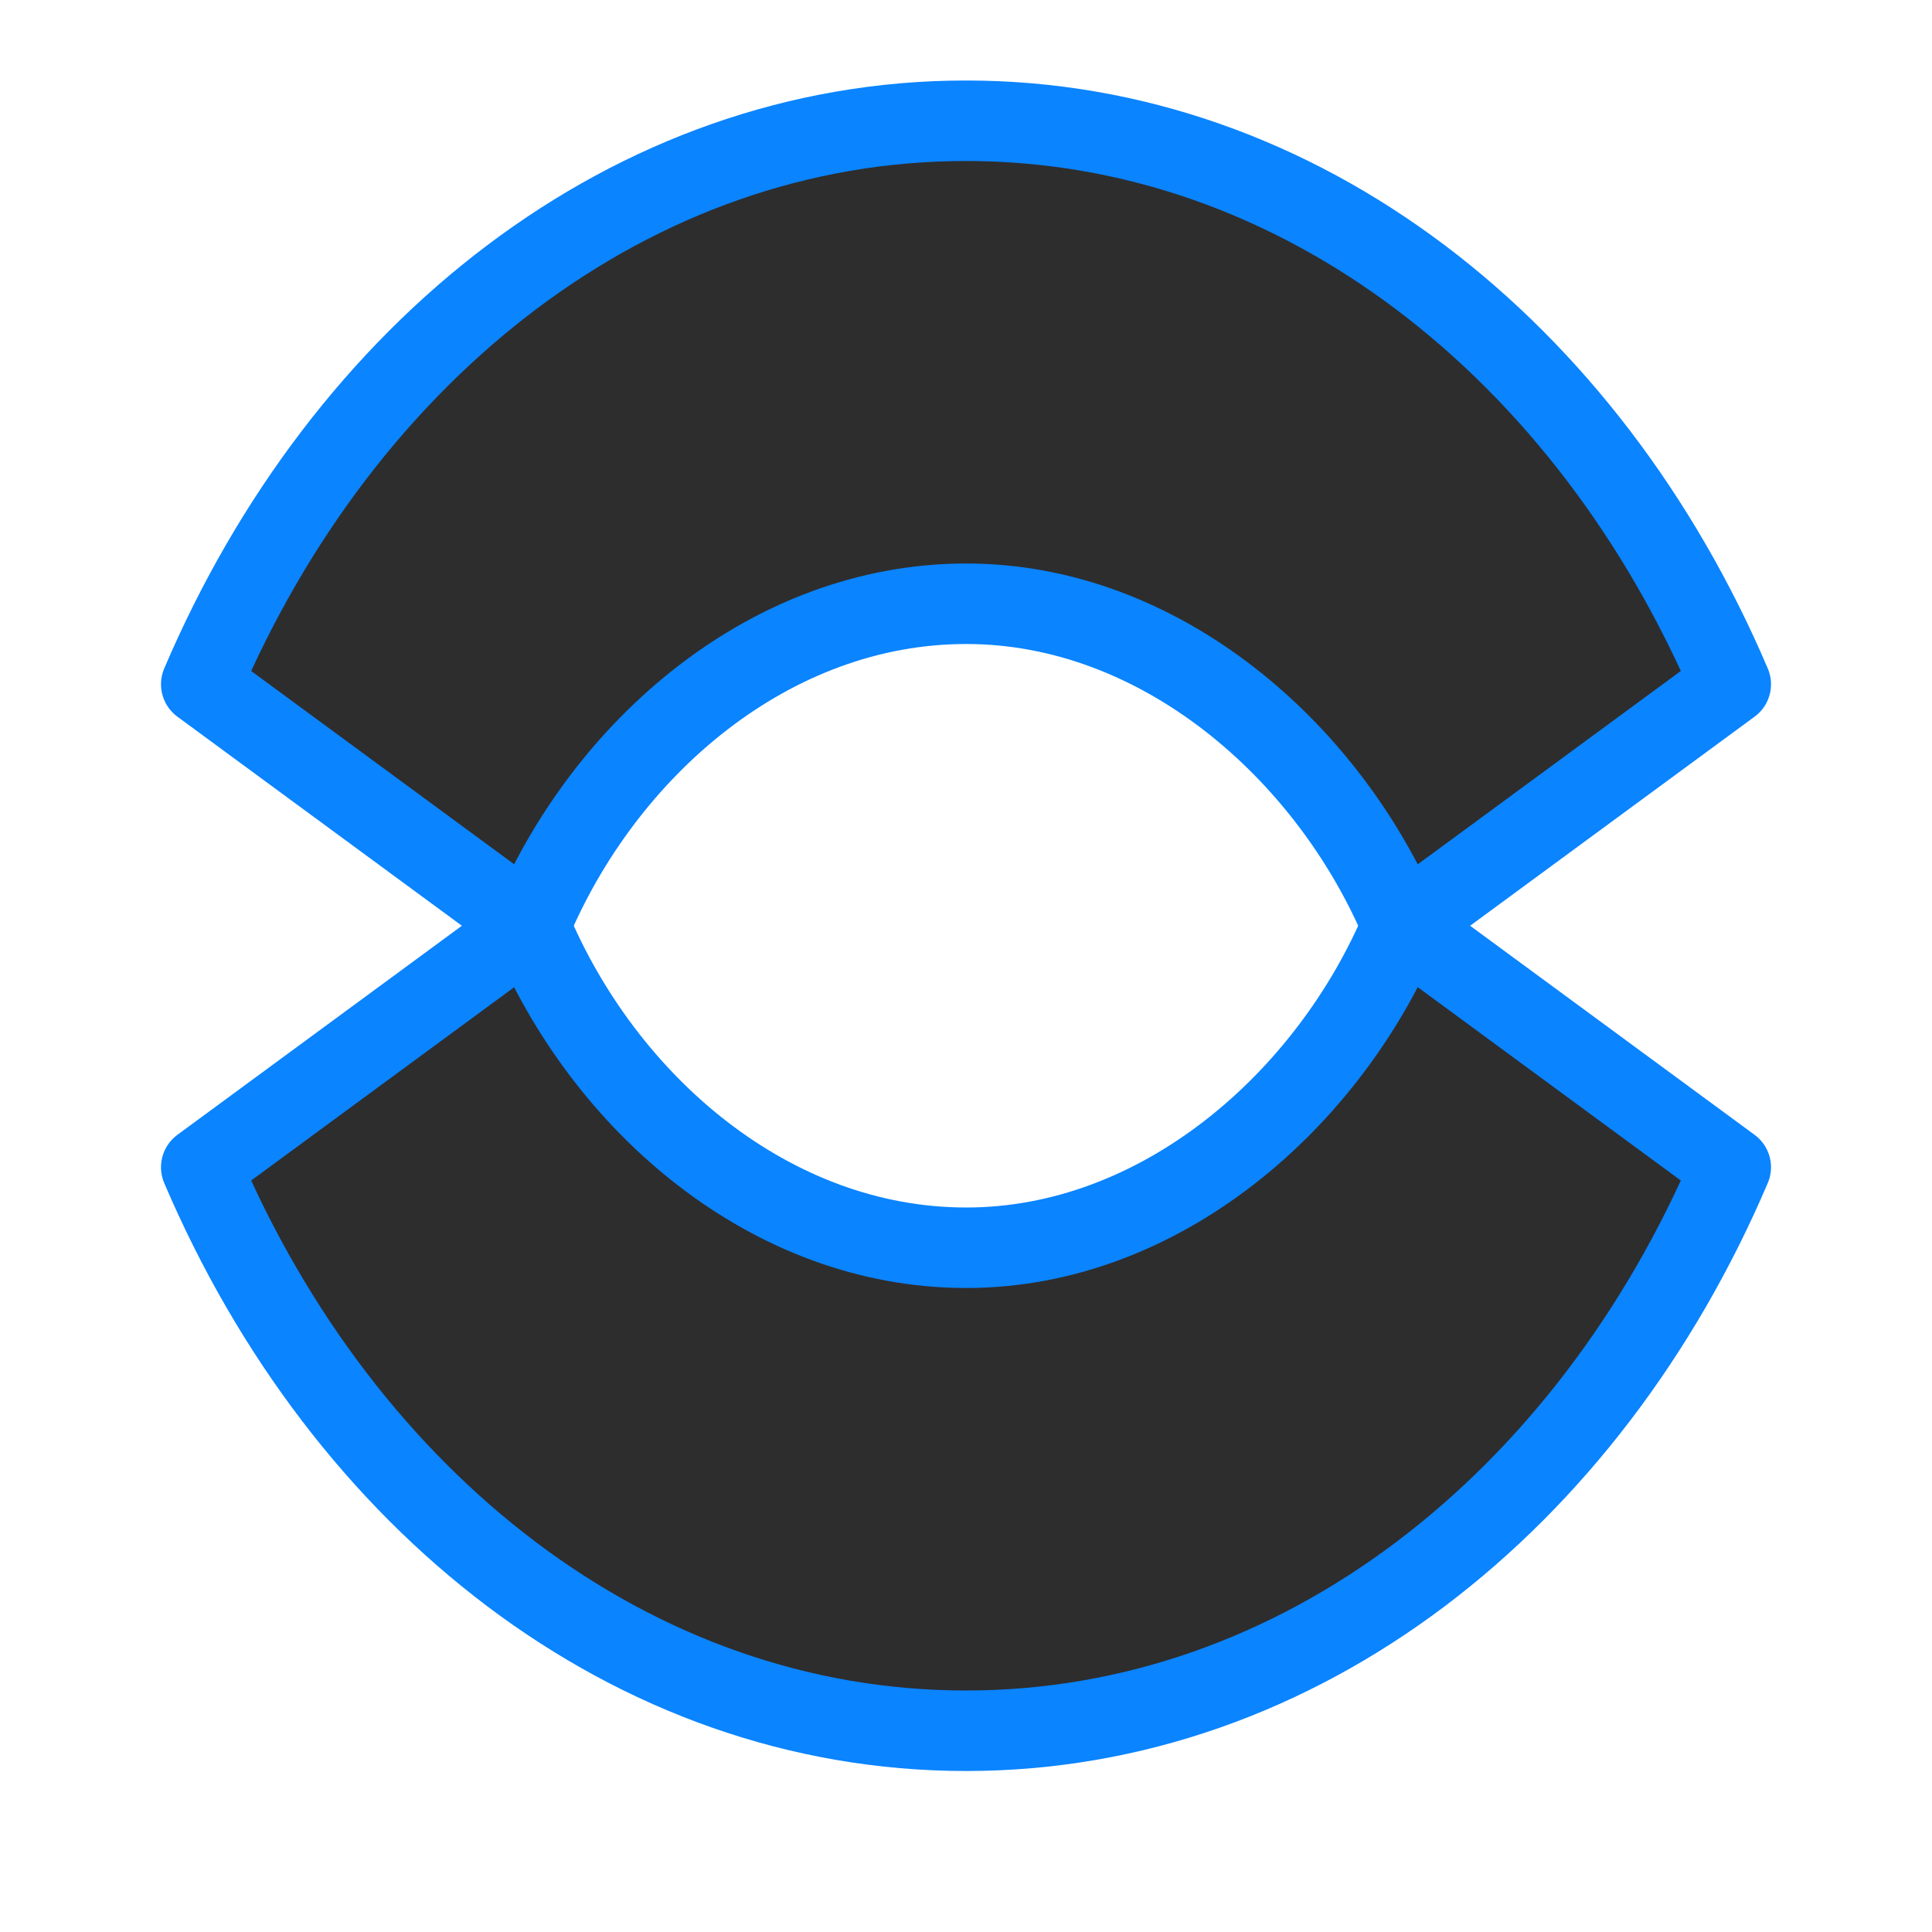 <svg viewBox="0 0 24 24" xmlns="http://www.w3.org/2000/svg" xmlns:xlink="http://www.w3.org/1999/xlink"><linearGradient id="a" gradientTransform="translate(-31.627 -5.39)" gradientUnits="userSpaceOnUse" x1="12" x2="12" y1="21.5" y2="2.5"><stop offset="0" stop-color="#2d2d2d"/><stop offset="1" stop-color="#2d2d2d"/></linearGradient><linearGradient id="b" gradientUnits="userSpaceOnUse" x1="12.068" x2="11.932" xlink:href="#a" y1="21.28" y2="12.331"/><linearGradient id="c" gradientUnits="userSpaceOnUse" x1="12.373" x2="12.237" xlink:href="#a" y1="10.67" y2="1.415"/><g fill="#2d2d2d" stroke="#0a84ff" stroke-linecap="round" stroke-linejoin="round"><path d="m6.582 11.5-4.082 3c1.769 4.148 5.346 7 9.498 7h.004c4.152 0 7.729-2.852 9.498-7l-4.082-3c-.908 2.167-2.997 4-5.416 4-2.42 0-4.495-1.779-5.42-4z" fill="url(#b)"/><path d="m6.582 11.5-4.082-3c1.769-4.148 5.346-7 9.498-7h.004c4.152 0 7.729 2.852 9.498 7l-4.082 3c-.908-2.167-2.997-4-5.416-4-2.42 0-4.495 1.779-5.42 4z" fill="url(#c)"/></g></svg>